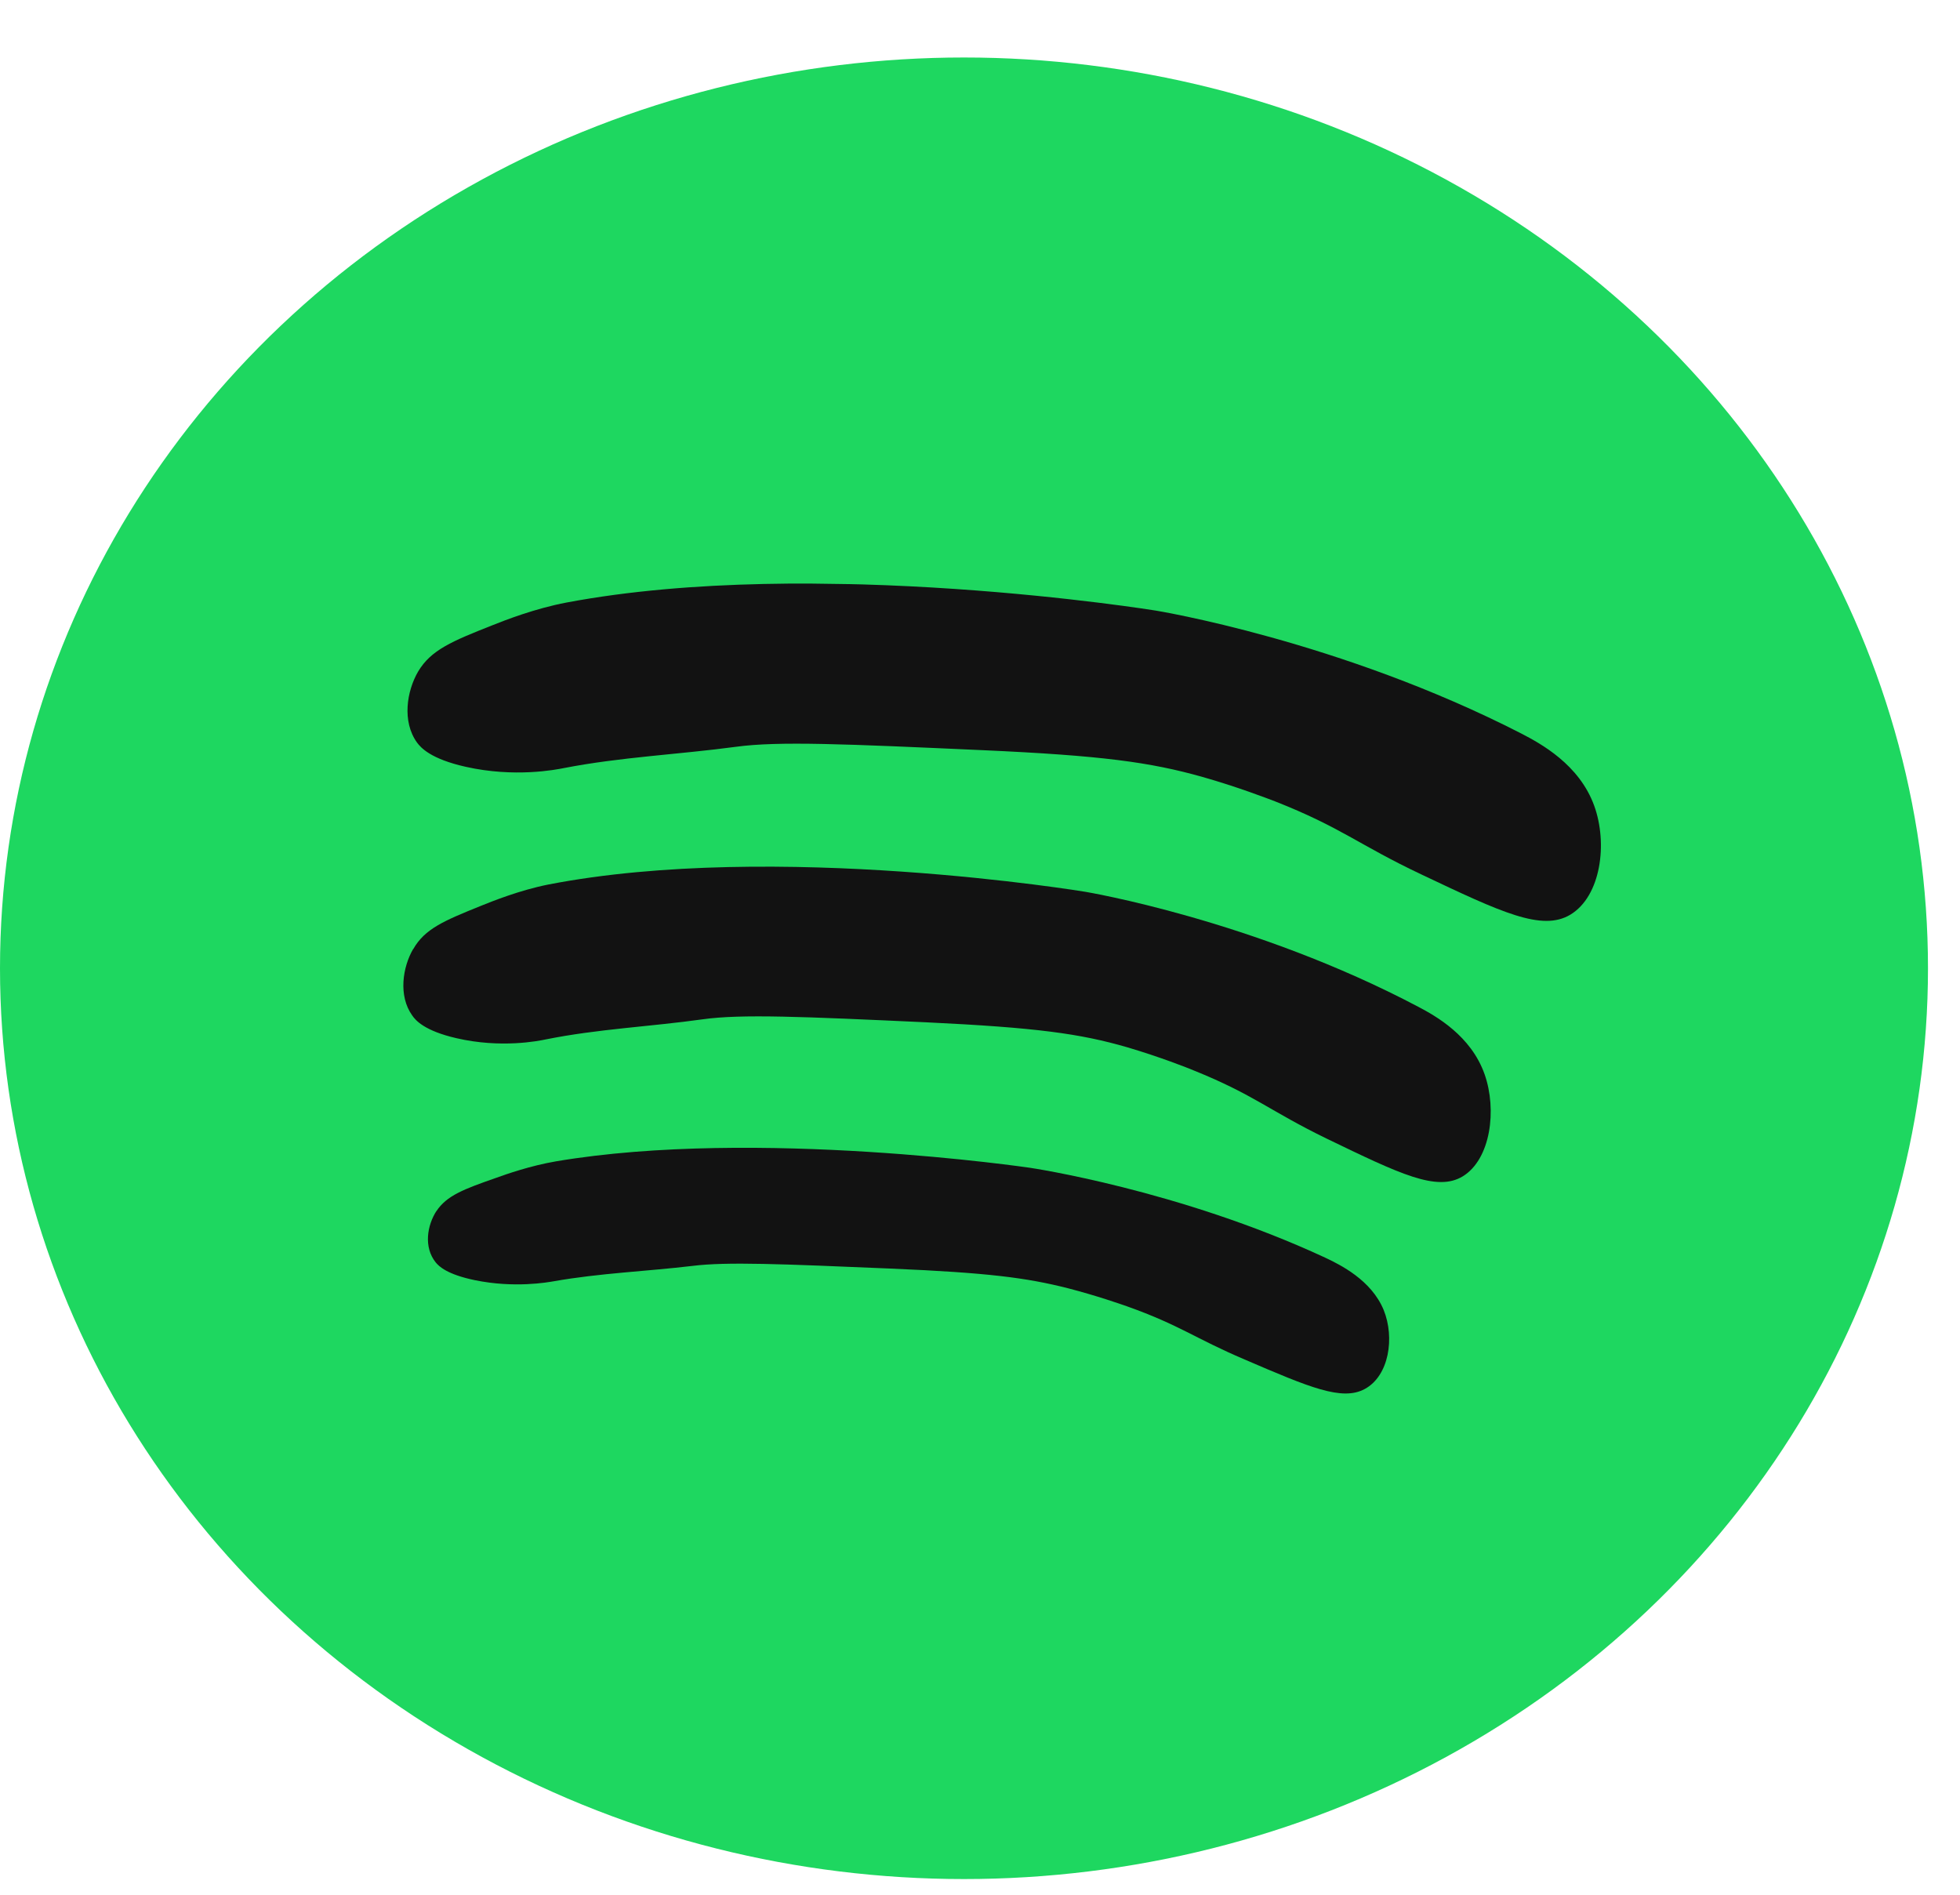 <svg width="30" height="29" viewBox="0 0 30 29" fill="none" xmlns="http://www.w3.org/2000/svg">
<ellipse cx="14.755" cy="14.82" rx="14.755" ry="13.94" fill="#1ED760"/>
<g clip-path="url(#clip0_300_985)">
<path d="M6.4 10.278C6.597 9.947 6.919 9.814 7.539 9.569C7.732 9.492 8.186 9.314 8.672 9.222C12.487 8.503 17.688 9.345 17.688 9.345C17.688 9.345 20.514 9.803 23.293 11.231C23.579 11.38 24.172 11.699 24.401 12.332C24.61 12.907 24.506 13.717 24.035 14C23.602 14.258 22.987 13.968 21.754 13.383C20.792 12.928 20.529 12.664 19.518 12.266C19.41 12.225 18.947 12.045 18.397 11.889C17.608 11.668 16.881 11.564 15.022 11.481C12.953 11.388 11.917 11.341 11.265 11.43C10.388 11.548 9.497 11.587 8.63 11.756C8.509 11.78 7.876 11.905 7.127 11.736C6.592 11.616 6.441 11.444 6.382 11.364C6.151 11.042 6.226 10.576 6.4 10.278Z" fill="#121212"/>
<path d="M6.325 14.527C6.503 14.214 6.798 14.092 7.362 13.864C7.536 13.794 7.952 13.626 8.393 13.538C11.869 12.864 16.609 13.649 16.609 13.649C16.609 13.649 19.183 14.075 21.715 15.413C21.976 15.551 22.516 15.851 22.724 16.444C22.914 16.983 22.819 17.741 22.39 18.004C21.995 18.244 21.436 17.973 20.31 17.429C19.434 17.004 19.194 16.755 18.272 16.384C18.175 16.343 17.754 16.177 17.253 16.029C16.535 15.821 15.871 15.728 14.178 15.647C12.293 15.56 11.347 15.518 10.756 15.601C9.957 15.713 9.145 15.749 8.353 15.909C8.244 15.932 7.667 16.048 6.986 15.89C6.499 15.778 6.359 15.617 6.308 15.54C6.095 15.241 6.162 14.803 6.325 14.523L6.325 14.527Z" fill="#121212"/>
<path d="M6.678 18.54C6.836 18.299 7.097 18.201 7.596 18.027C7.751 17.971 8.118 17.842 8.51 17.775C11.581 17.256 15.767 17.874 15.767 17.874C15.767 17.874 18.043 18.209 20.283 19.249C20.514 19.358 20.991 19.592 21.179 20.051C21.349 20.47 21.264 21.058 20.888 21.26C20.54 21.447 20.043 21.234 19.051 20.808C18.279 20.479 18.064 20.284 17.25 19.994C17.164 19.964 16.79 19.832 16.345 19.717C15.709 19.556 15.124 19.48 13.626 19.416C11.959 19.346 11.125 19.31 10.602 19.375C9.894 19.459 9.18 19.486 8.479 19.61C8.381 19.627 7.872 19.718 7.269 19.594C6.839 19.505 6.717 19.38 6.669 19.322C6.481 19.087 6.539 18.751 6.682 18.532L6.678 18.54Z" fill="#121212"/>
</g>
<defs>
<clipPath id="clip0_300_985">
<rect width="18.3" height="12.29" fill="white" transform="matrix(1 0.014 -0.017 1 6.27 8.846)"/>
</clipPath>
</defs>
</svg>
